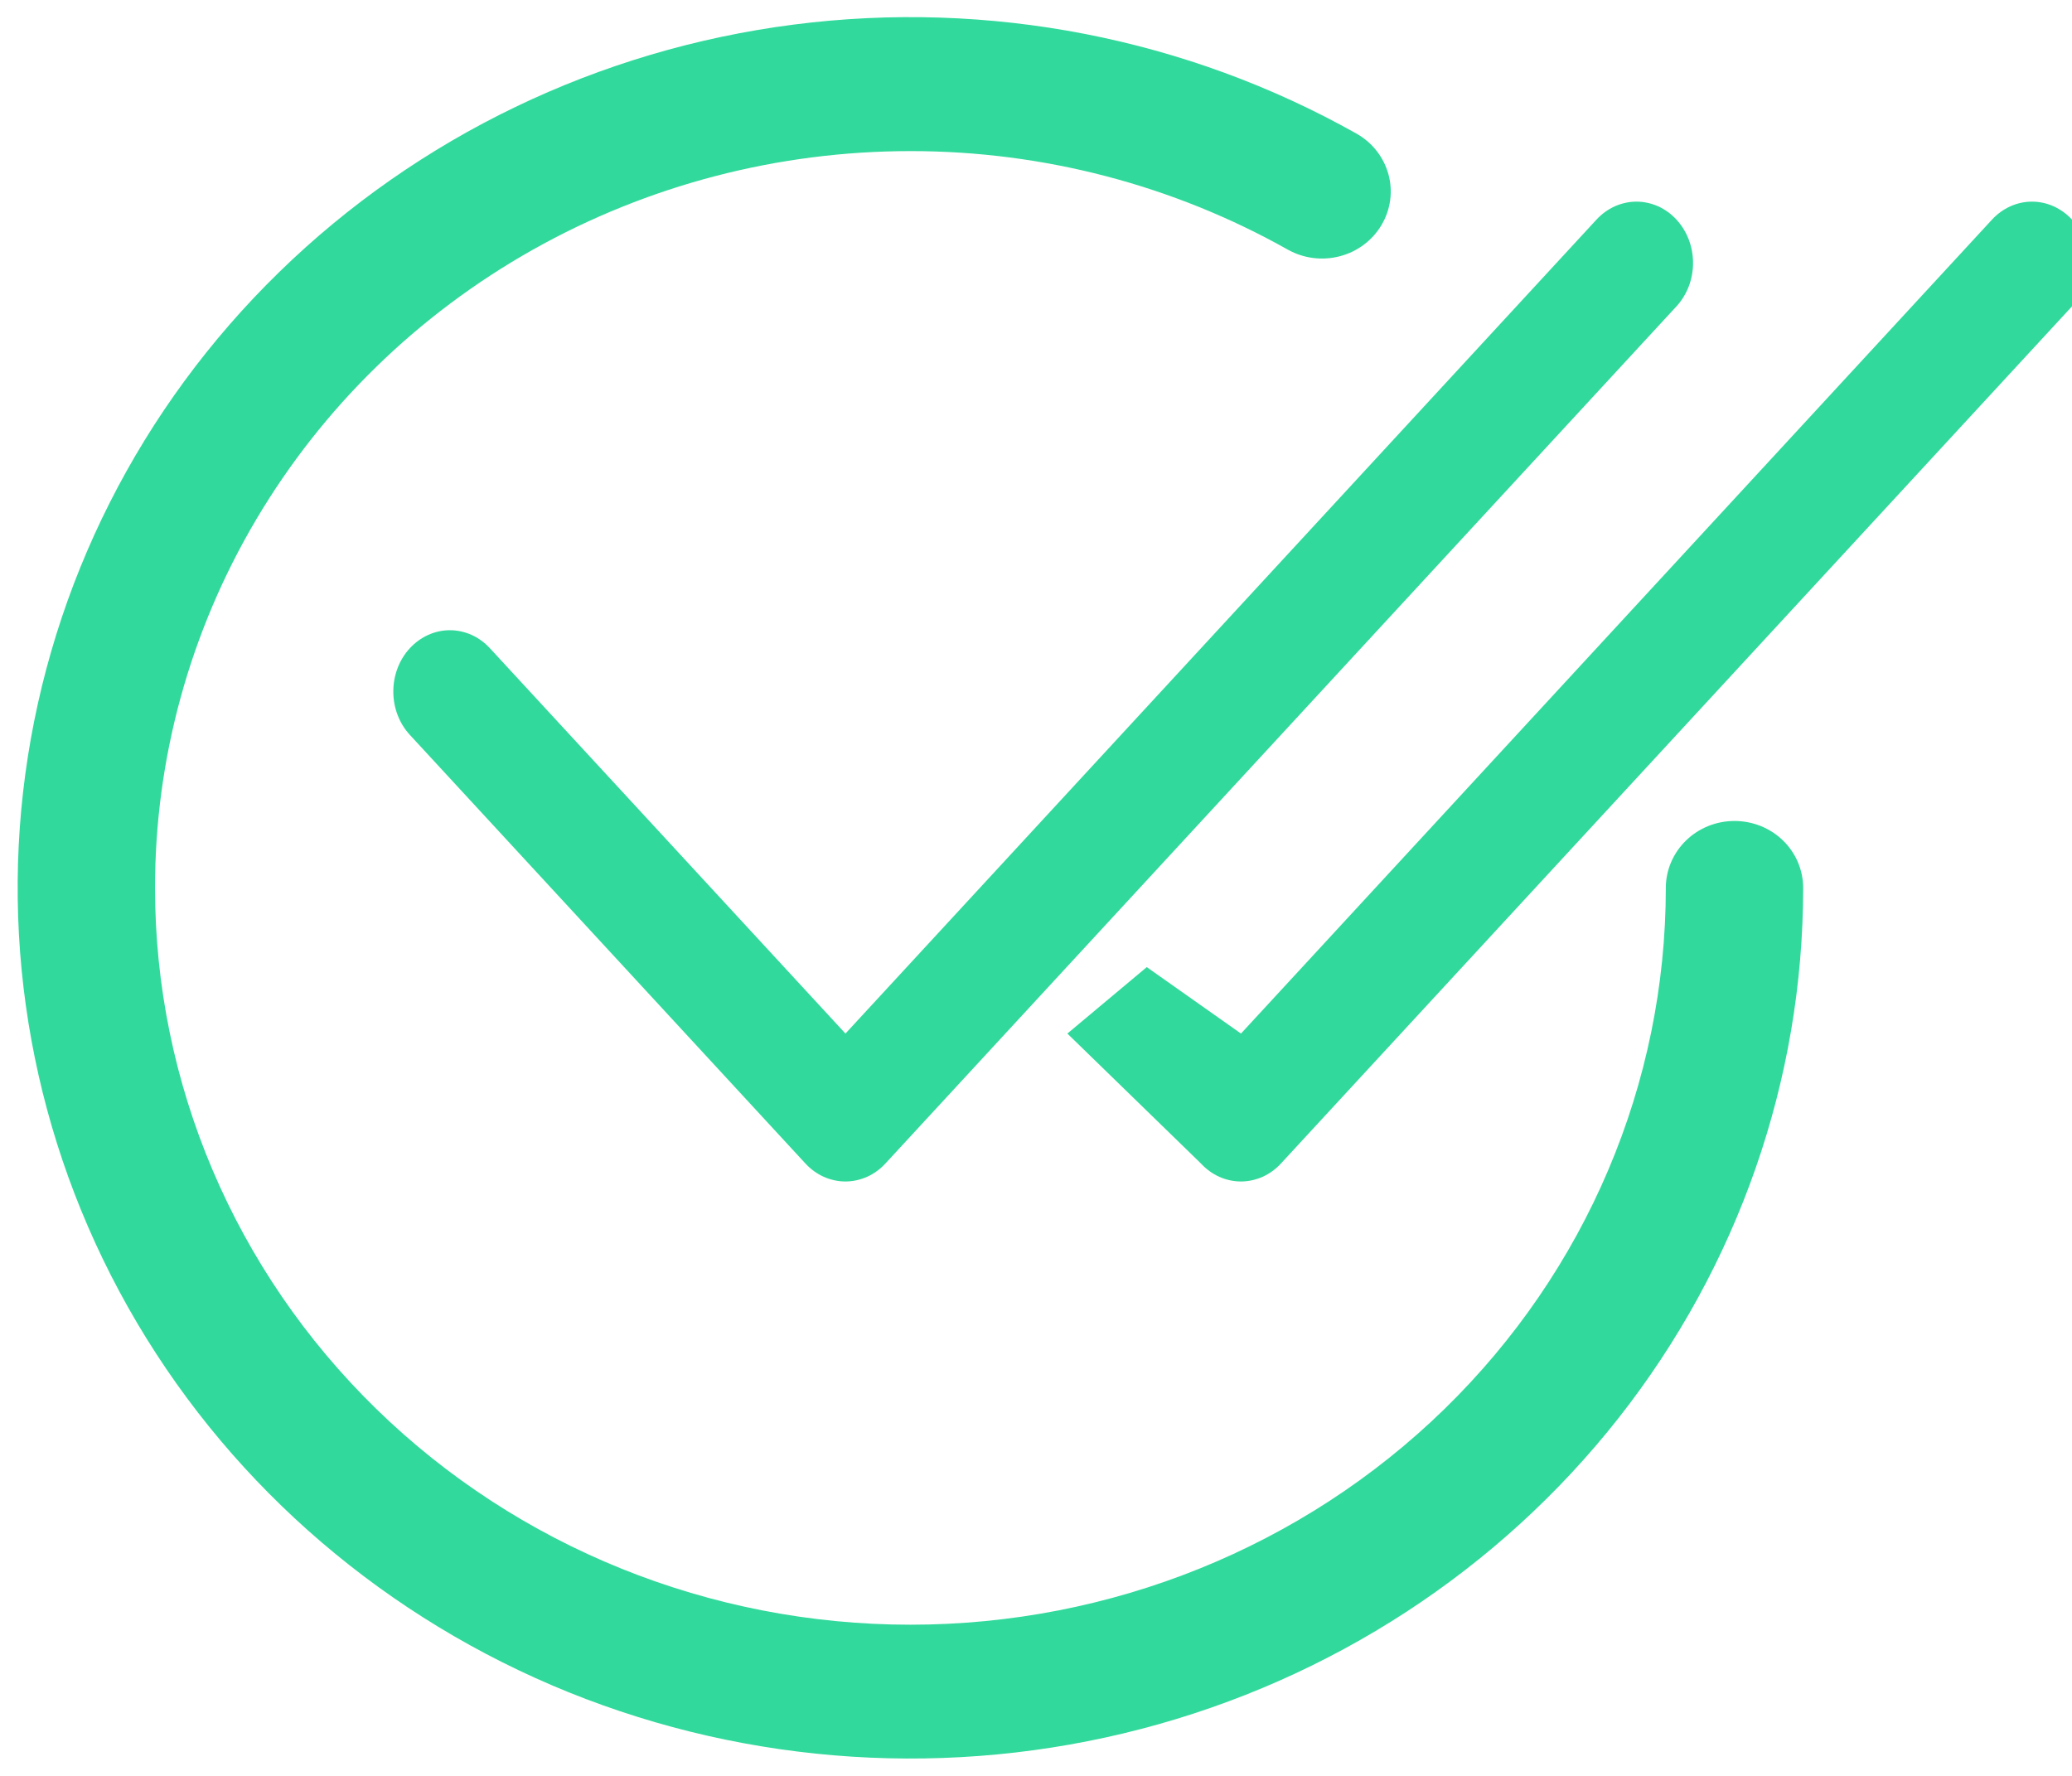 <svg width="28" height="24" viewBox="0 0 28 24" fill="none" xmlns="http://www.w3.org/2000/svg">
<g clip-path="url(#clip0_205_1336)">
<path d="M2.095 12C2.094 10.252 2.566 8.535 3.462 7.021C4.358 5.507 5.646 4.25 7.198 3.376C8.75 2.502 10.511 2.042 12.303 2.042C14.095 2.041 15.855 2.502 17.407 3.376C17.62 3.494 17.872 3.525 18.109 3.462C18.345 3.4 18.547 3.248 18.669 3.041C18.792 2.834 18.826 2.588 18.763 2.357C18.7 2.126 18.547 1.929 18.335 1.808C16.035 0.513 13.361 -0.006 10.728 0.332C8.095 0.67 5.65 1.846 3.772 3.678C1.894 5.509 0.689 7.894 0.342 10.462C-0.005 13.03 0.527 15.638 1.854 17.881C3.182 20.125 5.232 21.878 7.685 22.87C10.139 23.861 12.859 24.035 15.424 23.365C17.99 22.695 20.256 21.218 21.873 19.163C23.49 17.108 24.367 14.59 24.367 12C24.367 11.76 24.27 11.53 24.096 11.36C23.922 11.19 23.685 11.095 23.439 11.095C23.193 11.095 22.957 11.19 22.783 11.36C22.609 11.53 22.511 11.76 22.511 12C22.511 14.641 21.436 17.173 19.521 19.041C17.607 20.908 15.01 21.957 12.303 21.957C9.596 21.957 6.999 20.908 5.085 19.041C3.17 17.173 2.095 14.641 2.095 12Z" fill="#31D99C"/>
<path d="M22.655 4.14C22.726 4.063 22.782 3.971 22.821 3.871C22.859 3.77 22.879 3.663 22.879 3.554C22.879 3.445 22.859 3.337 22.821 3.237C22.782 3.136 22.726 3.045 22.655 2.968C22.584 2.891 22.5 2.83 22.407 2.788C22.314 2.747 22.215 2.725 22.114 2.725C22.014 2.725 21.915 2.747 21.822 2.788C21.729 2.83 21.645 2.891 21.574 2.968L11.425 13.968L6.62 8.76C6.549 8.683 6.465 8.622 6.372 8.58C6.279 8.539 6.18 8.517 6.079 8.517C5.877 8.517 5.682 8.605 5.539 8.76C5.395 8.915 5.315 9.126 5.315 9.346C5.315 9.566 5.395 9.776 5.539 9.932L10.884 15.724C10.955 15.801 11.039 15.862 11.132 15.904C11.225 15.945 11.324 15.967 11.425 15.967C11.525 15.967 11.624 15.945 11.717 15.904C11.81 15.862 11.894 15.801 11.965 15.724L22.655 4.14ZM16.229 15.724L14.424 13.968L15.497 13.07L16.77 13.968L26.919 2.968C27.062 2.813 27.257 2.725 27.459 2.725C27.662 2.725 27.857 2.813 28 2.968C28.143 3.123 28.224 3.334 28.224 3.554C28.224 3.774 28.143 3.984 28 4.14L17.31 15.724C17.239 15.801 17.155 15.862 17.062 15.904C16.969 15.945 16.87 15.967 16.77 15.967C16.669 15.967 16.57 15.945 16.477 15.904C16.384 15.862 16.3 15.801 16.229 15.724Z" fill="#31D99C"/>
</g>
<defs>
<clipPath id="clip0_205_1336">
<rect width="28" height="24" fill="white"/>
</clipPath>
</defs>
</svg>